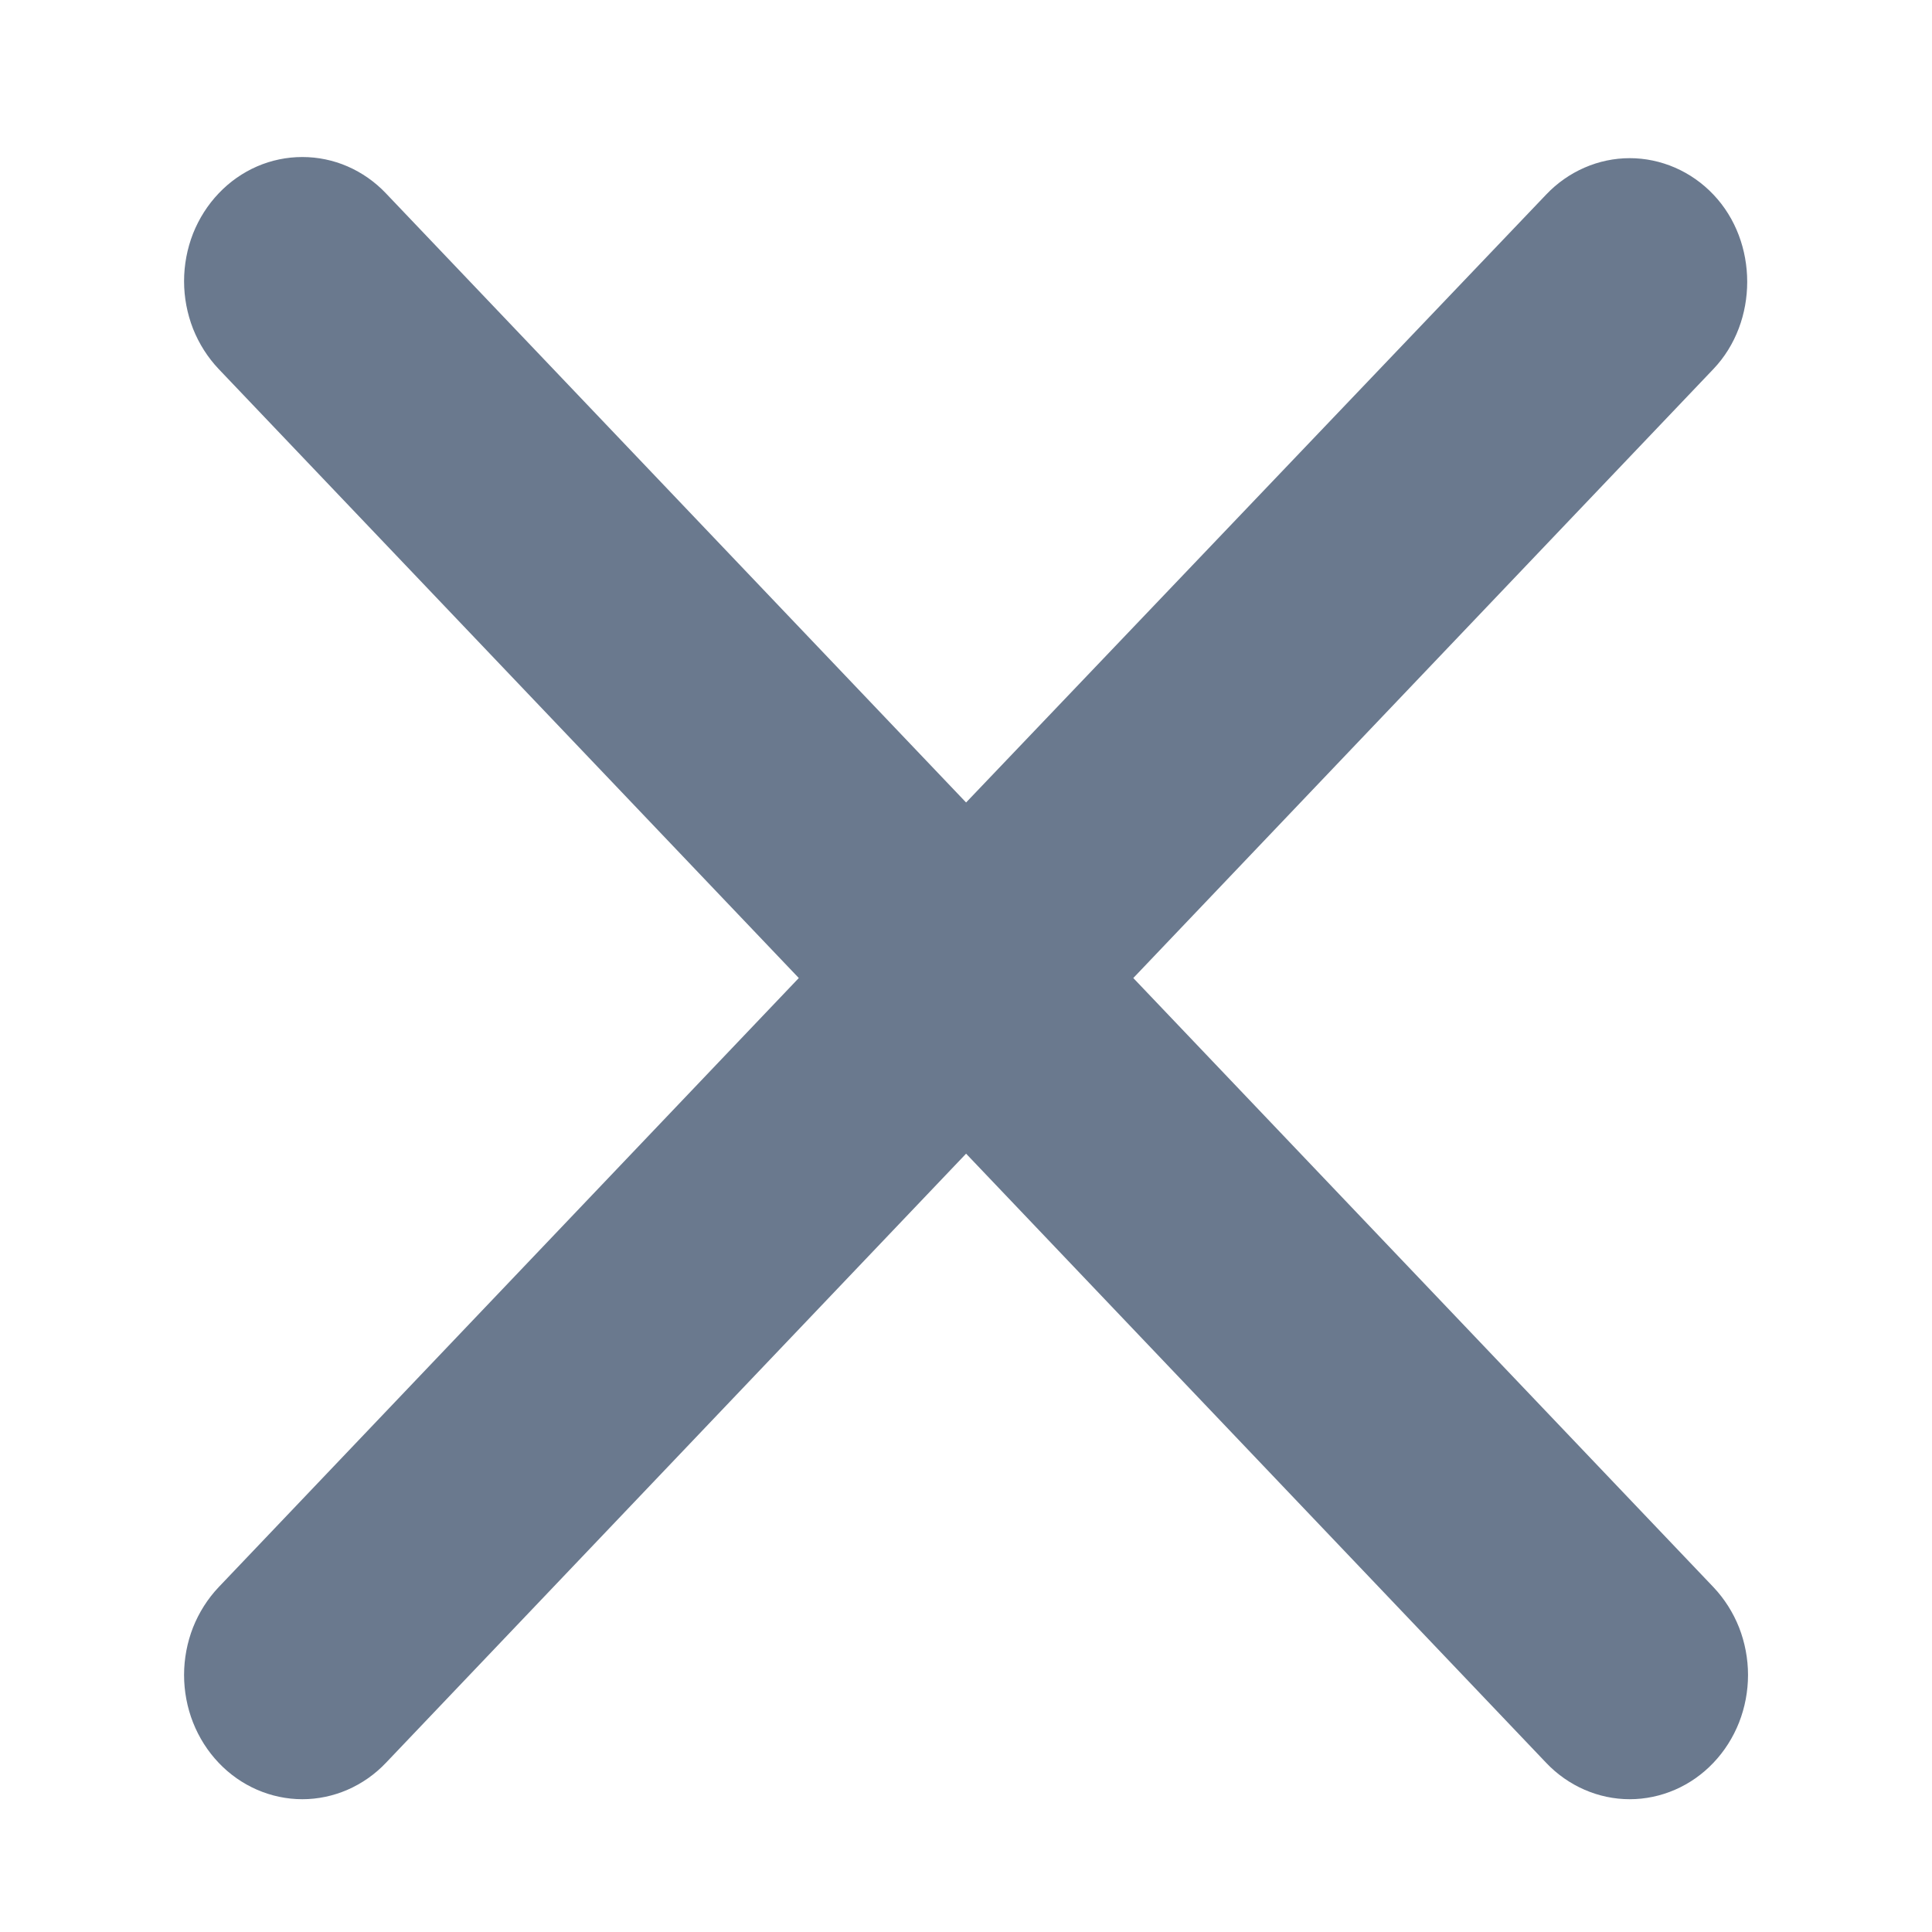 <svg width="22" height="22" viewBox="0 0 22 22" fill="none" xmlns="http://www.w3.org/2000/svg">
<g id="icons">
<path id="Vector" d="M19.511 2.216C19.386 2.084 19.237 1.98 19.074 1.909C18.91 1.838 18.735 1.801 18.558 1.801C18.381 1.801 18.206 1.838 18.043 1.909C17.88 1.98 17.731 2.084 17.606 2.216L11.001 9.138L4.395 2.202C4.27 2.07 4.121 1.966 3.958 1.895C3.795 1.824 3.619 1.788 3.443 1.788C3.266 1.788 3.091 1.824 2.927 1.895C2.764 1.966 2.615 2.07 2.49 2.202C2.365 2.333 2.266 2.489 2.198 2.66C2.131 2.832 2.096 3.016 2.096 3.202C2.096 3.387 2.131 3.571 2.198 3.743C2.266 3.914 2.365 4.07 2.49 4.202L9.096 11.137L2.49 18.073C2.365 18.205 2.266 18.361 2.198 18.532C2.131 18.704 2.096 18.888 2.096 19.073C2.096 19.259 2.131 19.443 2.198 19.614C2.266 19.786 2.365 19.942 2.49 20.073C2.615 20.205 2.764 20.309 2.927 20.38C3.091 20.451 3.266 20.488 3.443 20.488C3.619 20.488 3.795 20.451 3.958 20.38C4.121 20.309 4.27 20.205 4.395 20.073L11.001 13.137L17.606 20.073C17.731 20.205 17.88 20.309 18.043 20.38C18.206 20.451 18.381 20.488 18.558 20.488C18.735 20.488 18.91 20.451 19.074 20.38C19.237 20.309 19.386 20.205 19.511 20.073C19.636 19.942 19.735 19.786 19.803 19.614C19.87 19.443 19.905 19.259 19.905 19.073C19.905 18.888 19.87 18.704 19.803 18.532C19.735 18.361 19.636 18.205 19.511 18.073L12.905 11.137L19.511 4.202C20.024 3.663 20.024 2.755 19.511 2.216Z" fill="#6A798E"/>
</g>
</svg>
